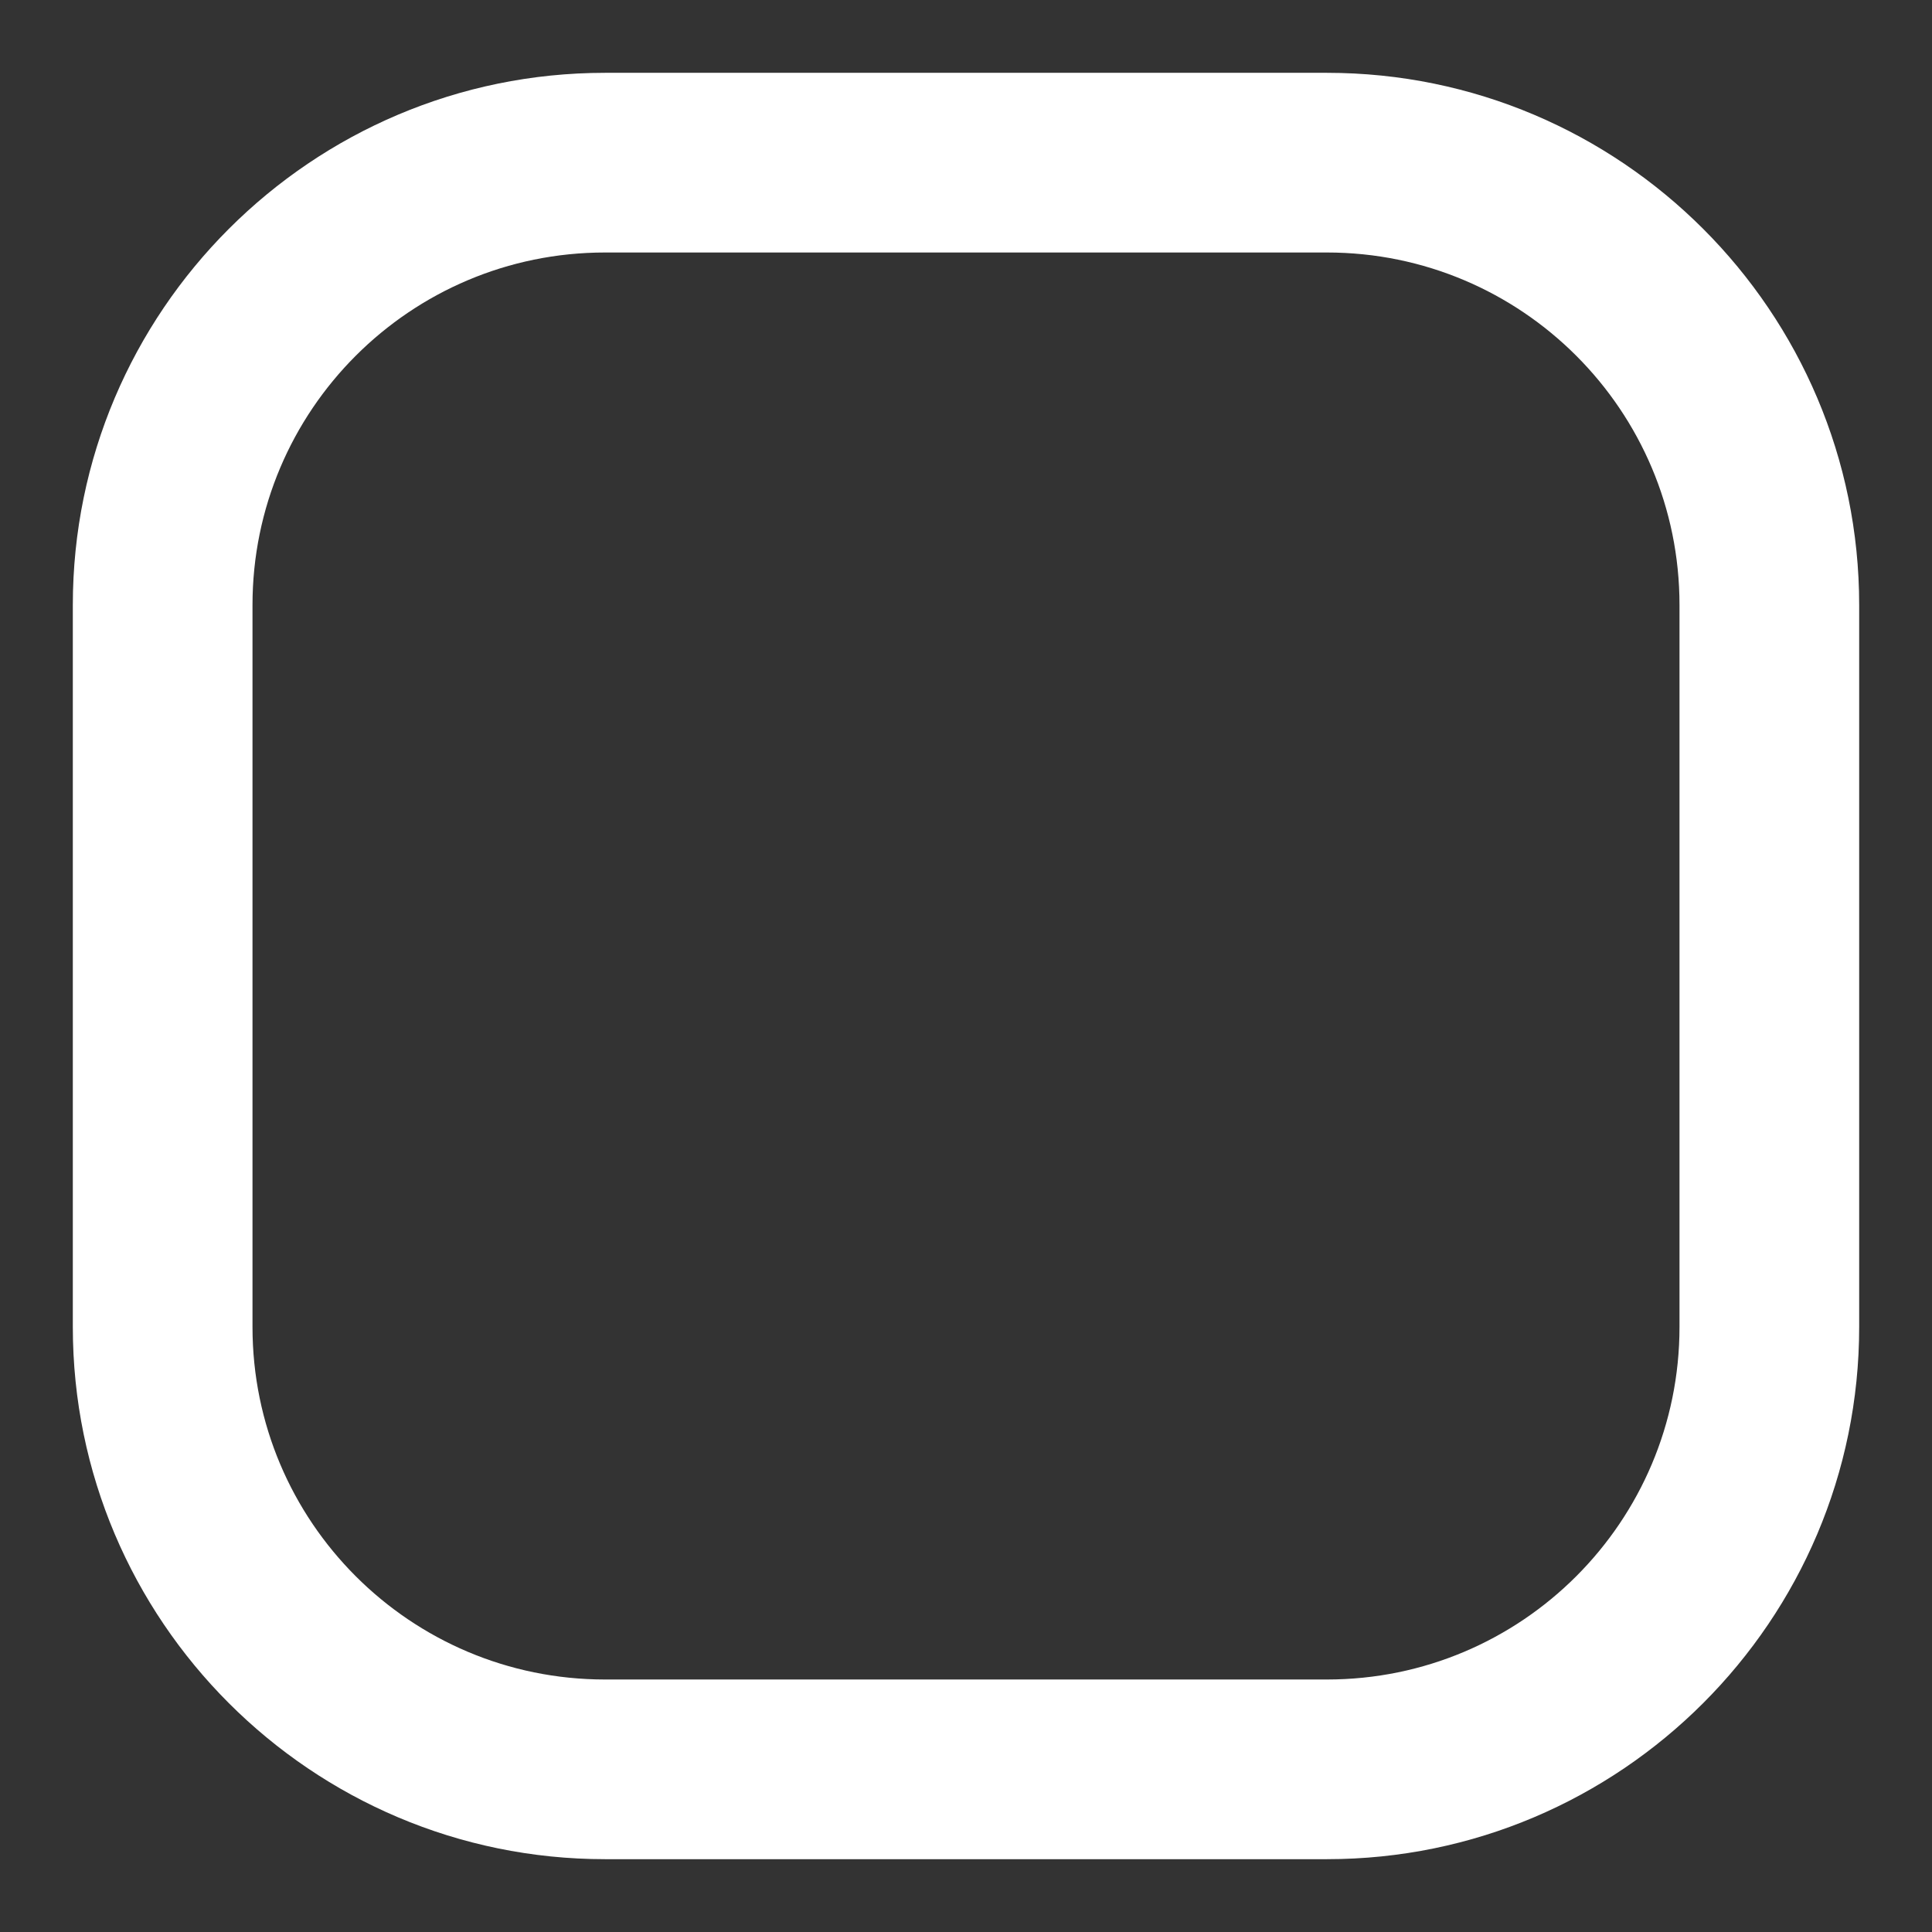 <svg width="13" height="13" viewBox="0 0 13 13" fill="none" xmlns="http://www.w3.org/2000/svg">
<rect x="0" y="0" width="13" height="13" fill="#333333" stroke="none"/>
<path d="M8.929 0.49H4.071C2.096 0.49 0.49 2.096 0.49 4.071V8.929C0.49 10.904 2.096 12.51 4.071 12.51H8.929C10.904 12.51 12.51 10.904 12.51 8.929V4.071C12.51 2.096 10.904 0.49 8.929 0.49ZM11.301 8.929C11.301 10.239 10.239 11.301 8.929 11.301H4.071C2.761 11.301 1.699 10.239 1.699 8.929V4.071C1.699 2.761 2.761 1.699 4.071 1.699H8.929C10.239 1.699 11.301 2.761 11.301 4.071V8.929Z" fill="white"/>
</svg>
